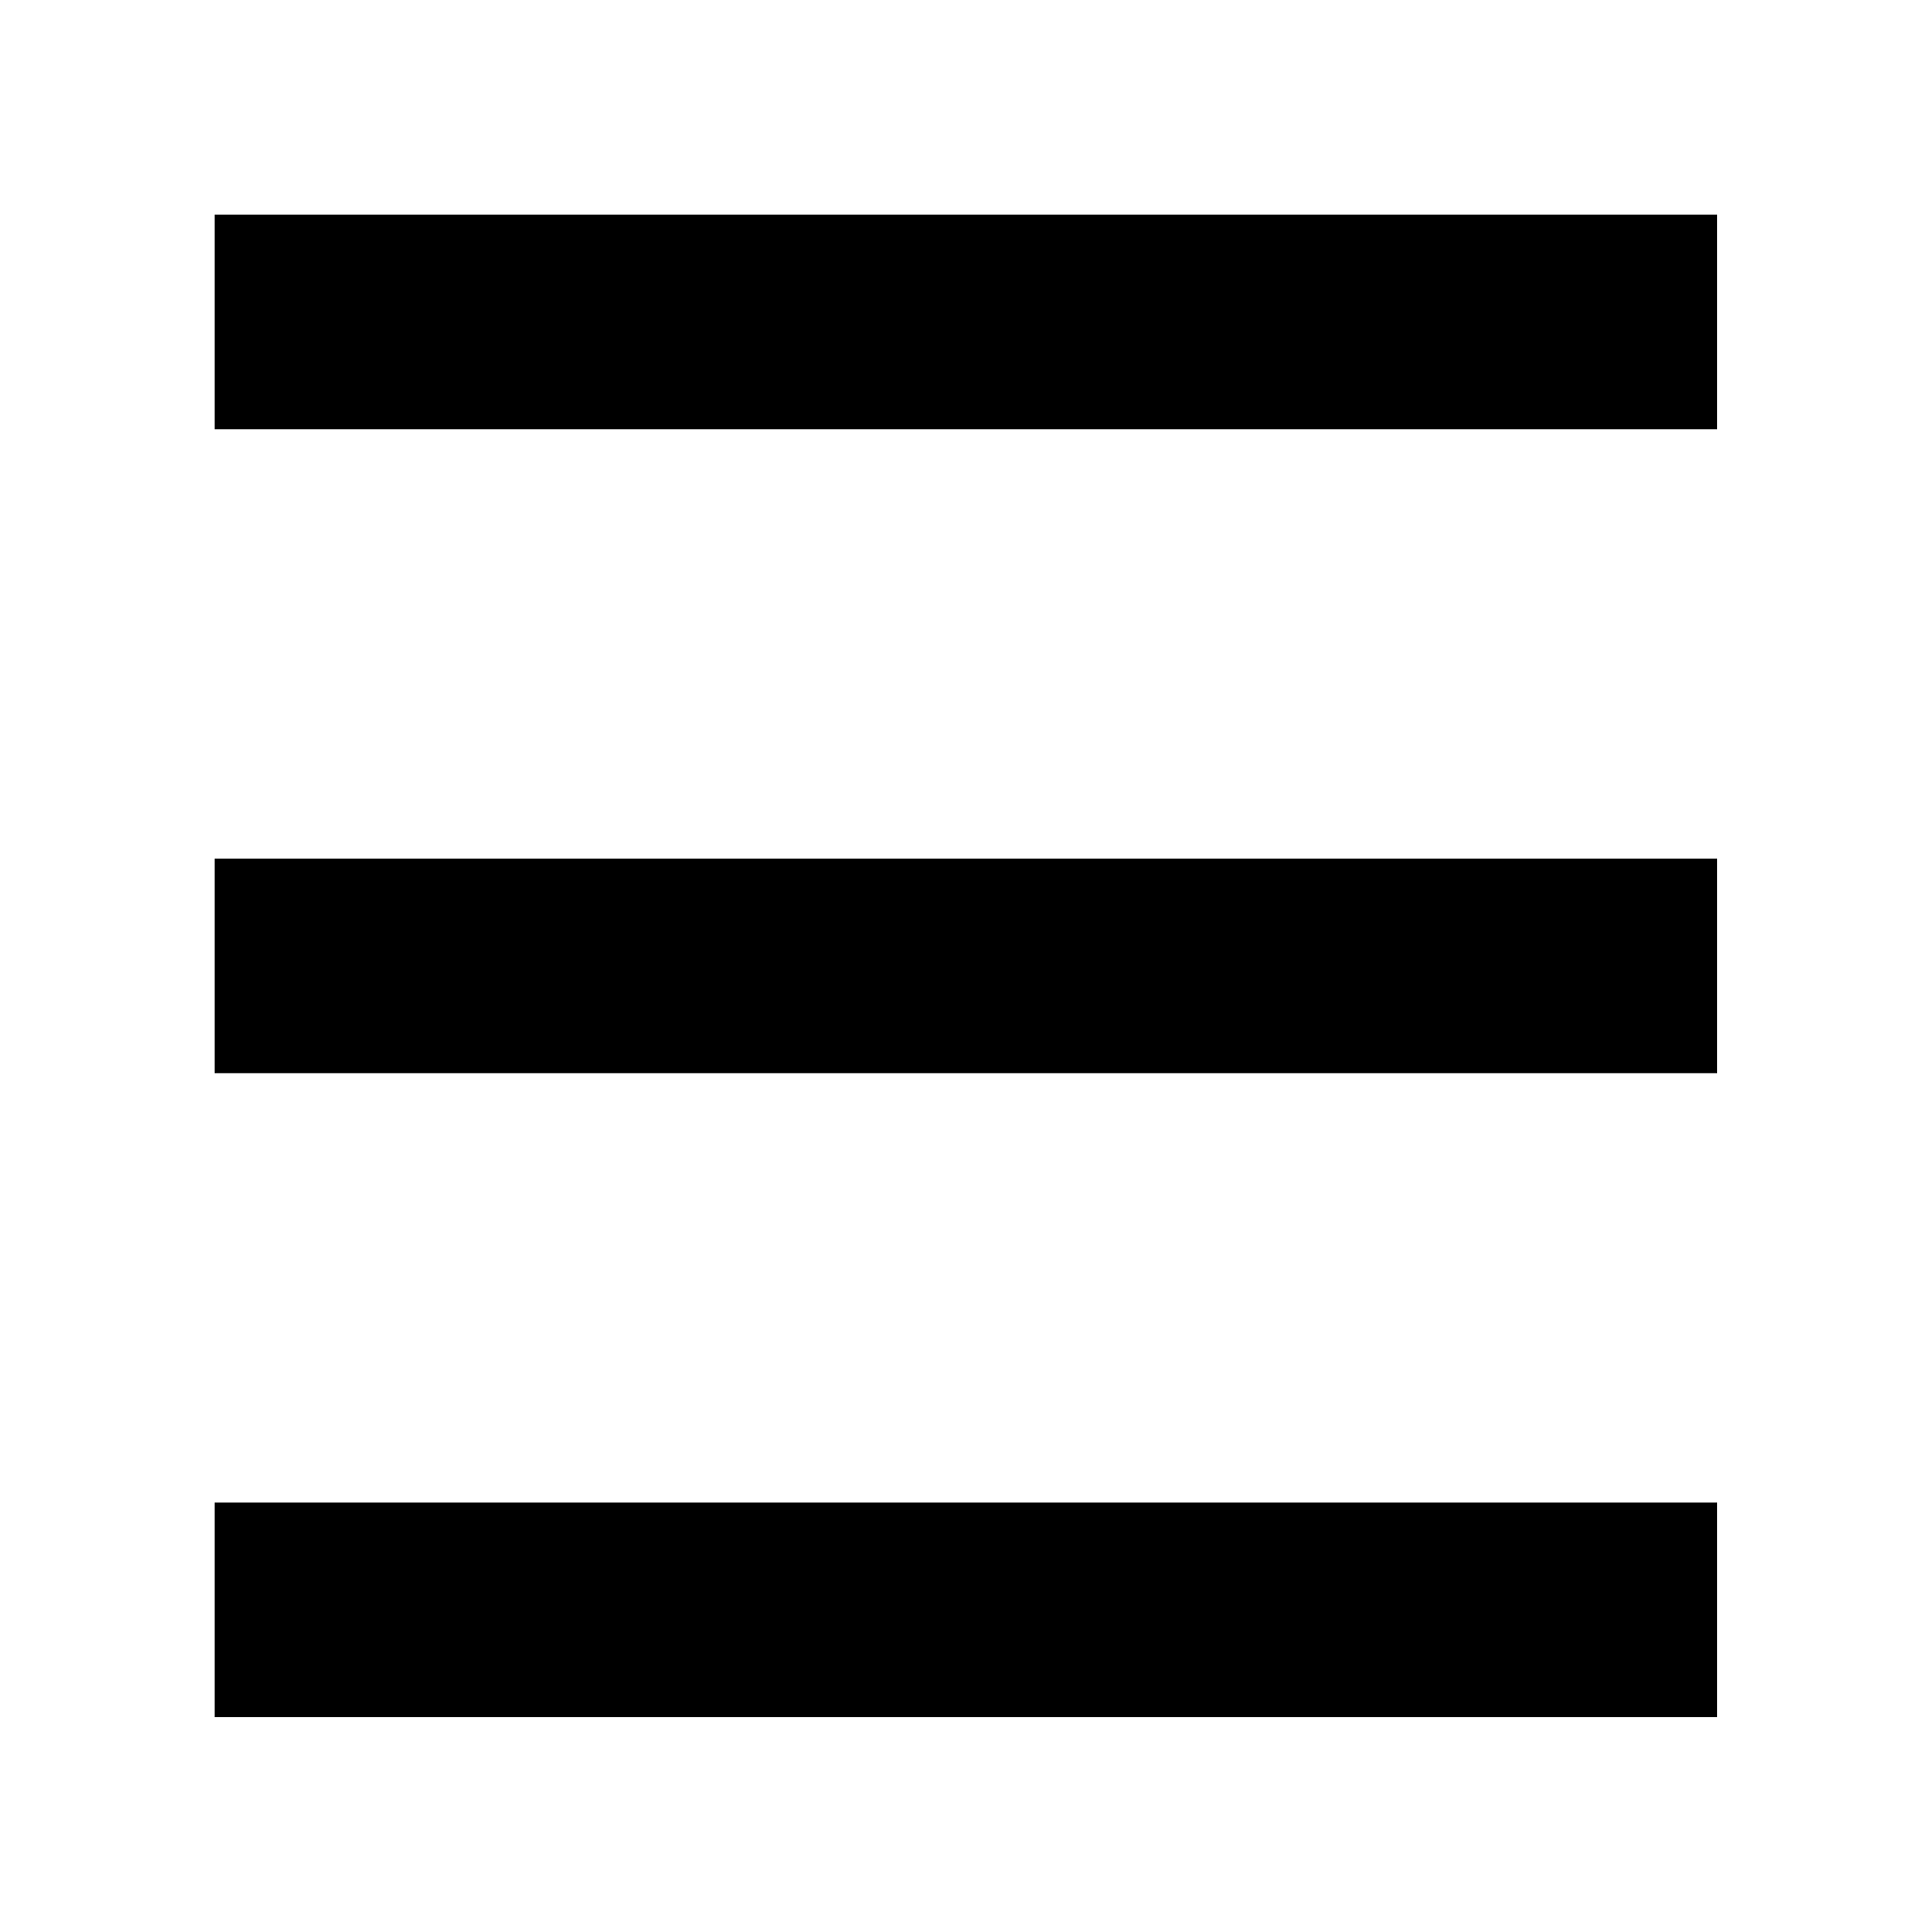 <?xml version="1.0" encoding="UTF-8" standalone="no"?>
<svg
   xmlns:dc="http://purl.org/dc/elements/1.1/"
   xmlns:cc="http://creativecommons.org/ns#"
   xmlns:rdf="http://www.w3.org/1999/02/22-rdf-syntax-ns#"
   xmlns:svg="http://www.w3.org/2000/svg"
   xmlns="http://www.w3.org/2000/svg"
   xmlns:sodipodi="http://sodipodi.sourceforge.net/DTD/sodipodi-0.dtd"
   xmlns:inkscape="http://www.inkscape.org/namespaces/inkscape"
   inkscape:version="1.0 (4035a4f, 2020-05-01)"
   inkscape:export-ydpi="96"
   inkscape:export-xdpi="96"
   inkscape:export-filename="/Users/seanfitzpatrick/Documents/Sean/portfolio_20/images/select.png"
   sodipodi:docname="select.svg"
   id="svg8"
   version="1.1"
   viewBox="0 0 9.525 9.525"
   height="36"
   width="36">
  <defs
     id="defs2" />
  <sodipodi:namedview
     inkscape:window-maximized="0"
     inkscape:window-y="23"
     inkscape:window-x="0"
     inkscape:window-height="1035"
     inkscape:window-width="1920"
     units="px"
     showgrid="false"
     inkscape:document-rotation="0"
     inkscape:current-layer="layer1"
     inkscape:document-units="px"
     inkscape:cy="26.720657"
     inkscape:cx="-1.9675314"
     inkscape:zoom="5.9796583"
     inkscape:pageshadow="2"
     inkscape:pageopacity="0.0"
     borderopacity="1.0"
     bordercolor="#666666"
     pagecolor="#ffffff"
     id="base" />
  <g
     id="layer1"
     inkscape:groupmode="layer"
     inkscape:label="Layer 1">
    <rect
       width="7.408"
       y="1.058"
       x="1.058"
       height="1.058"
       id="rect833"
       style="fill:#000000;fill-opacity:1;stroke:none;stroke-width:0.256;stroke-linecap:round;paint-order:markers fill stroke" />
    <rect
       style="fill:#000000;fill-opacity:1;stroke:none;stroke-width:0.256;stroke-linecap:round;paint-order:markers fill stroke"
       id="rect833-3"
       height="1.058"
       x="1.058"
       y="7.408"
       width="7.408" />
    <rect
       inkscape:export-ydpi="96"
       inkscape:export-xdpi="96"
       style="fill:#000000;fill-opacity:1;stroke:none;stroke-width:0.256;stroke-linecap:round;paint-order:markers fill stroke"
       id="rect833-8"
       height="1.058"
       x="1.058"
       y="4.233"
       width="7.408" />
  </g>
</svg>
